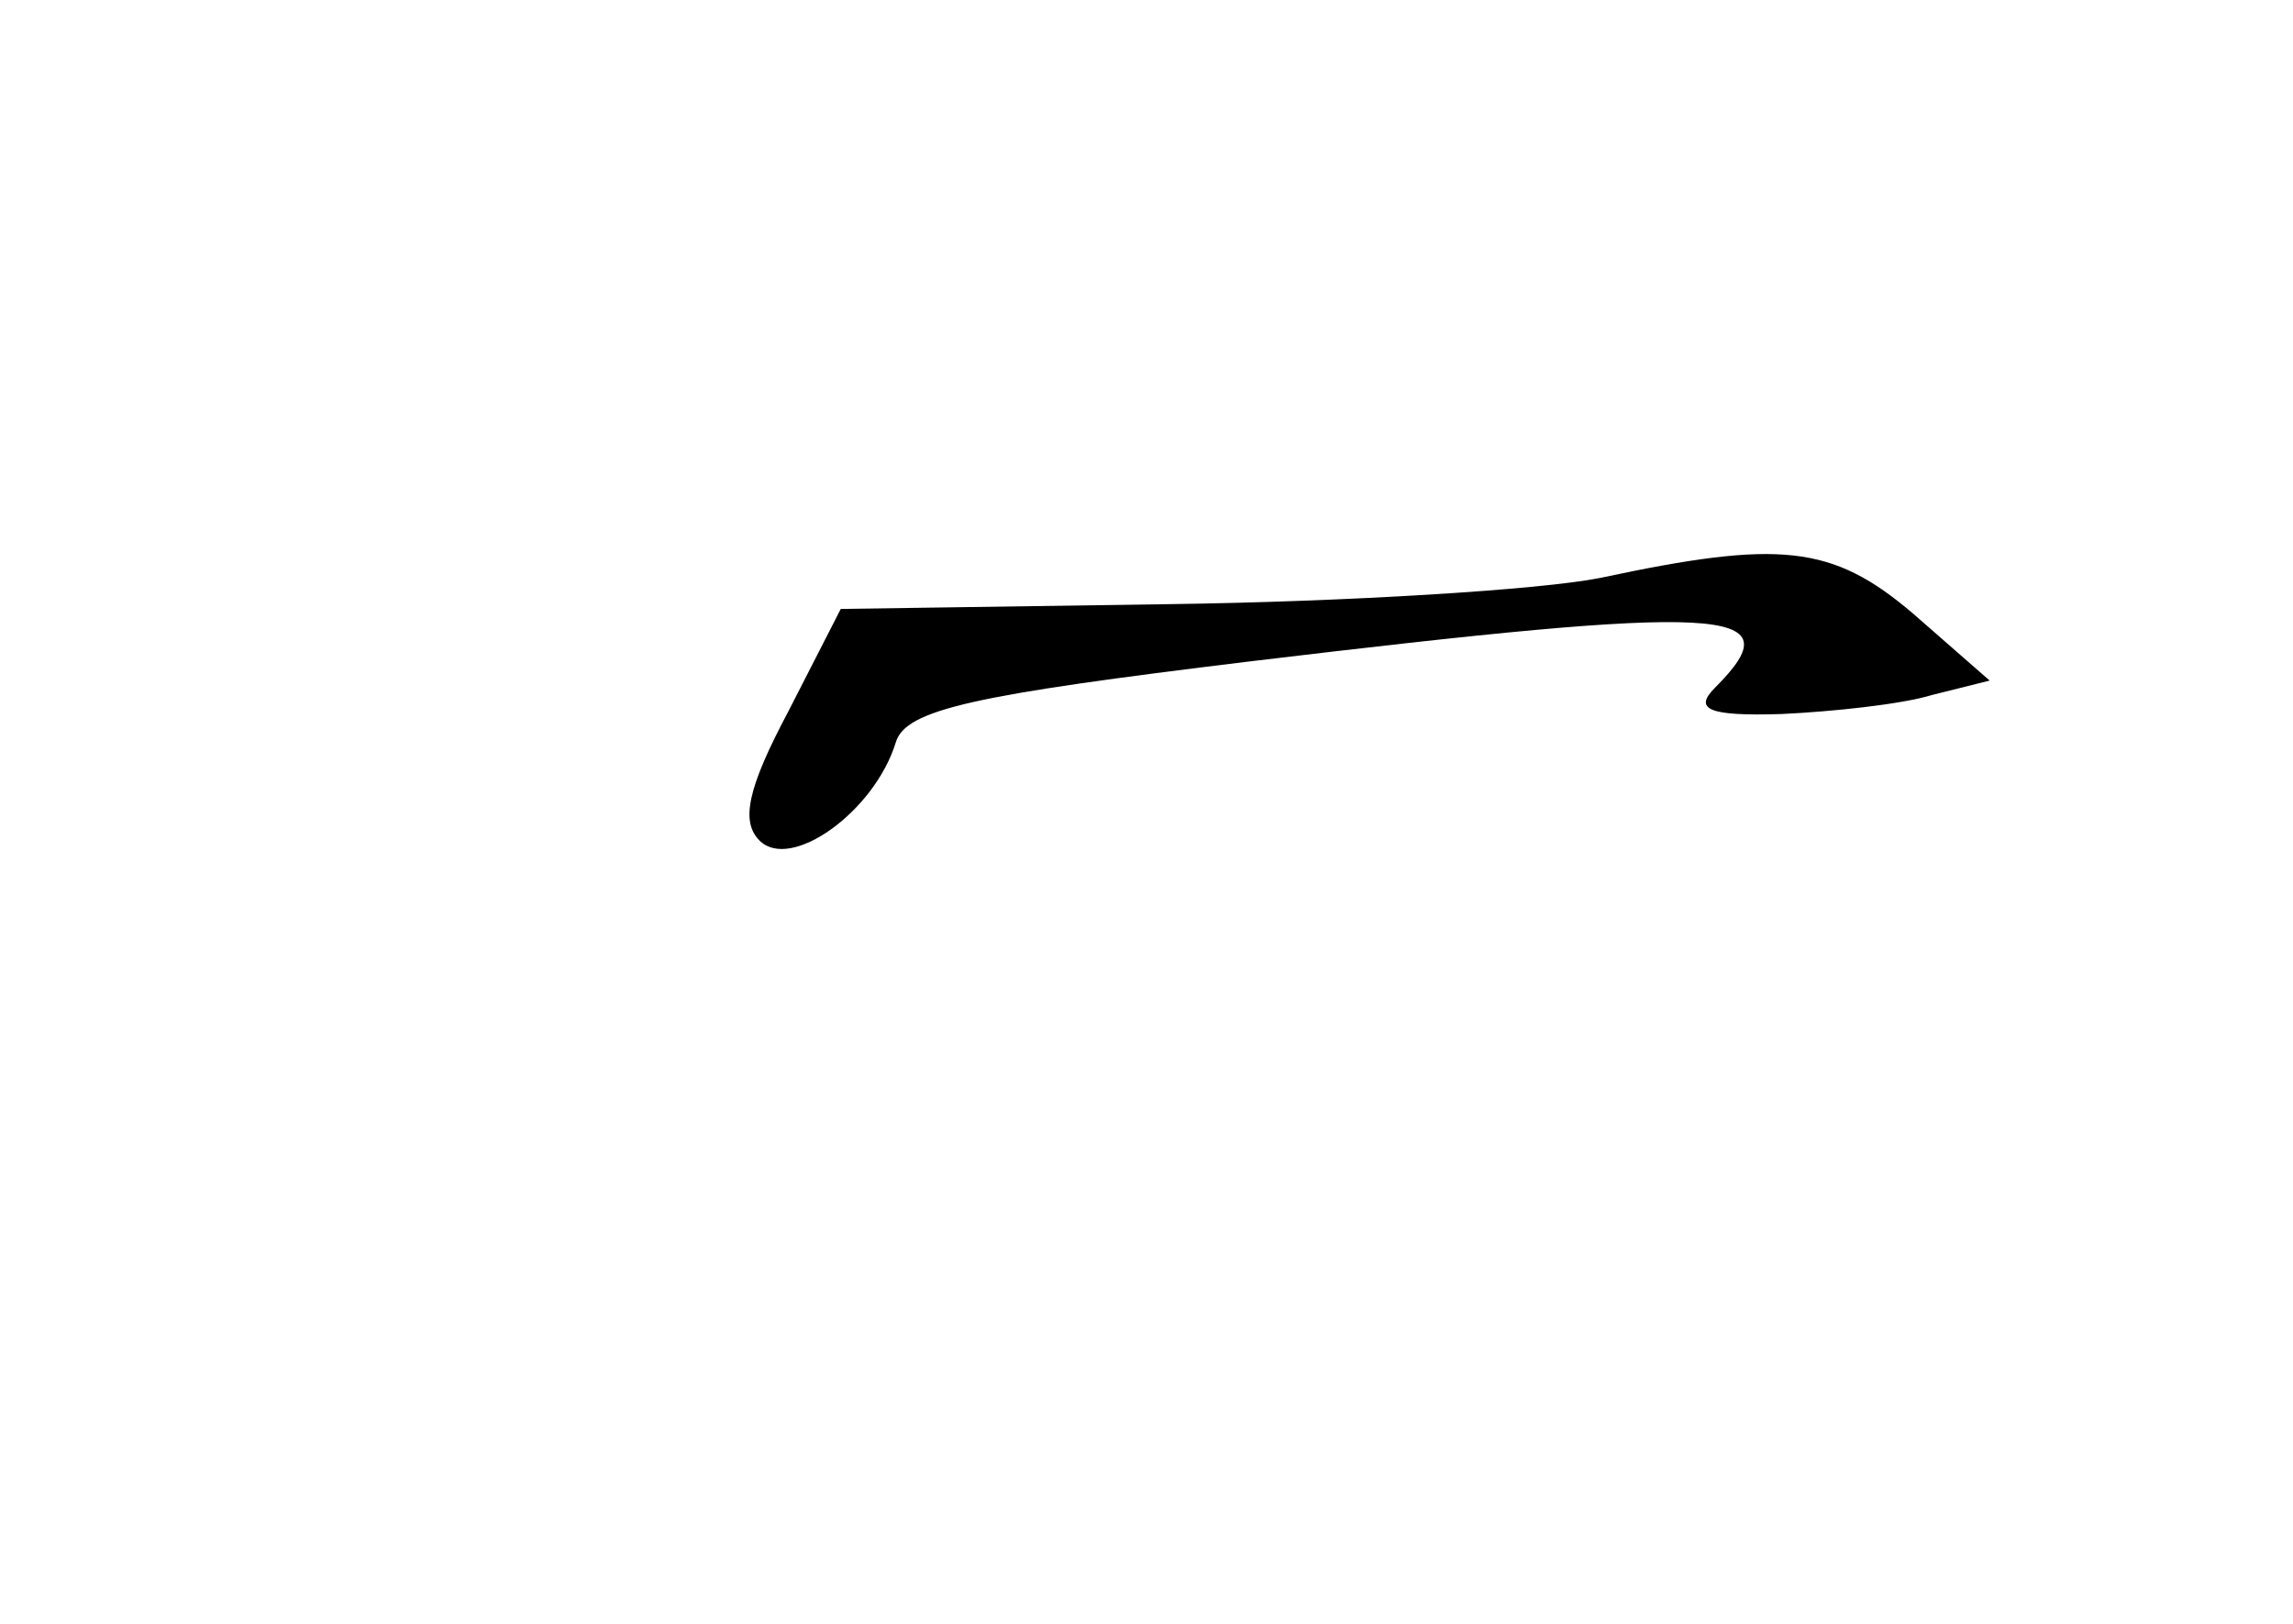 <?xml version="1.0" standalone="no"?>
<!DOCTYPE svg PUBLIC "-//W3C//DTD SVG 20010904//EN"
 "http://www.w3.org/TR/2001/REC-SVG-20010904/DTD/svg10.dtd">
<svg version="1.0" xmlns="http://www.w3.org/2000/svg"
 width="96pt" height="68pt" viewBox="0 0 96 68"
 preserveAspectRatio="xMidYMid meet">
<g transform="translate(0,68) scale(0.1,-0.1)"
fill="#000000" stroke="none">
<path d="M670 438 c-25 -5 -106 -10 -181 -11 l-137 -2 -22 -43 c-17 -32 -20
-46 -12 -54 13 -13 48 12 57 41 4 14 33 20 148 34 200 24 229 23 195 -11 -9
-9 -3 -12 28 -11 21 1 50 4 63 8 l24 6 -32 28 c-34 29 -56 31 -131 15z"/>
</g>
</svg>

